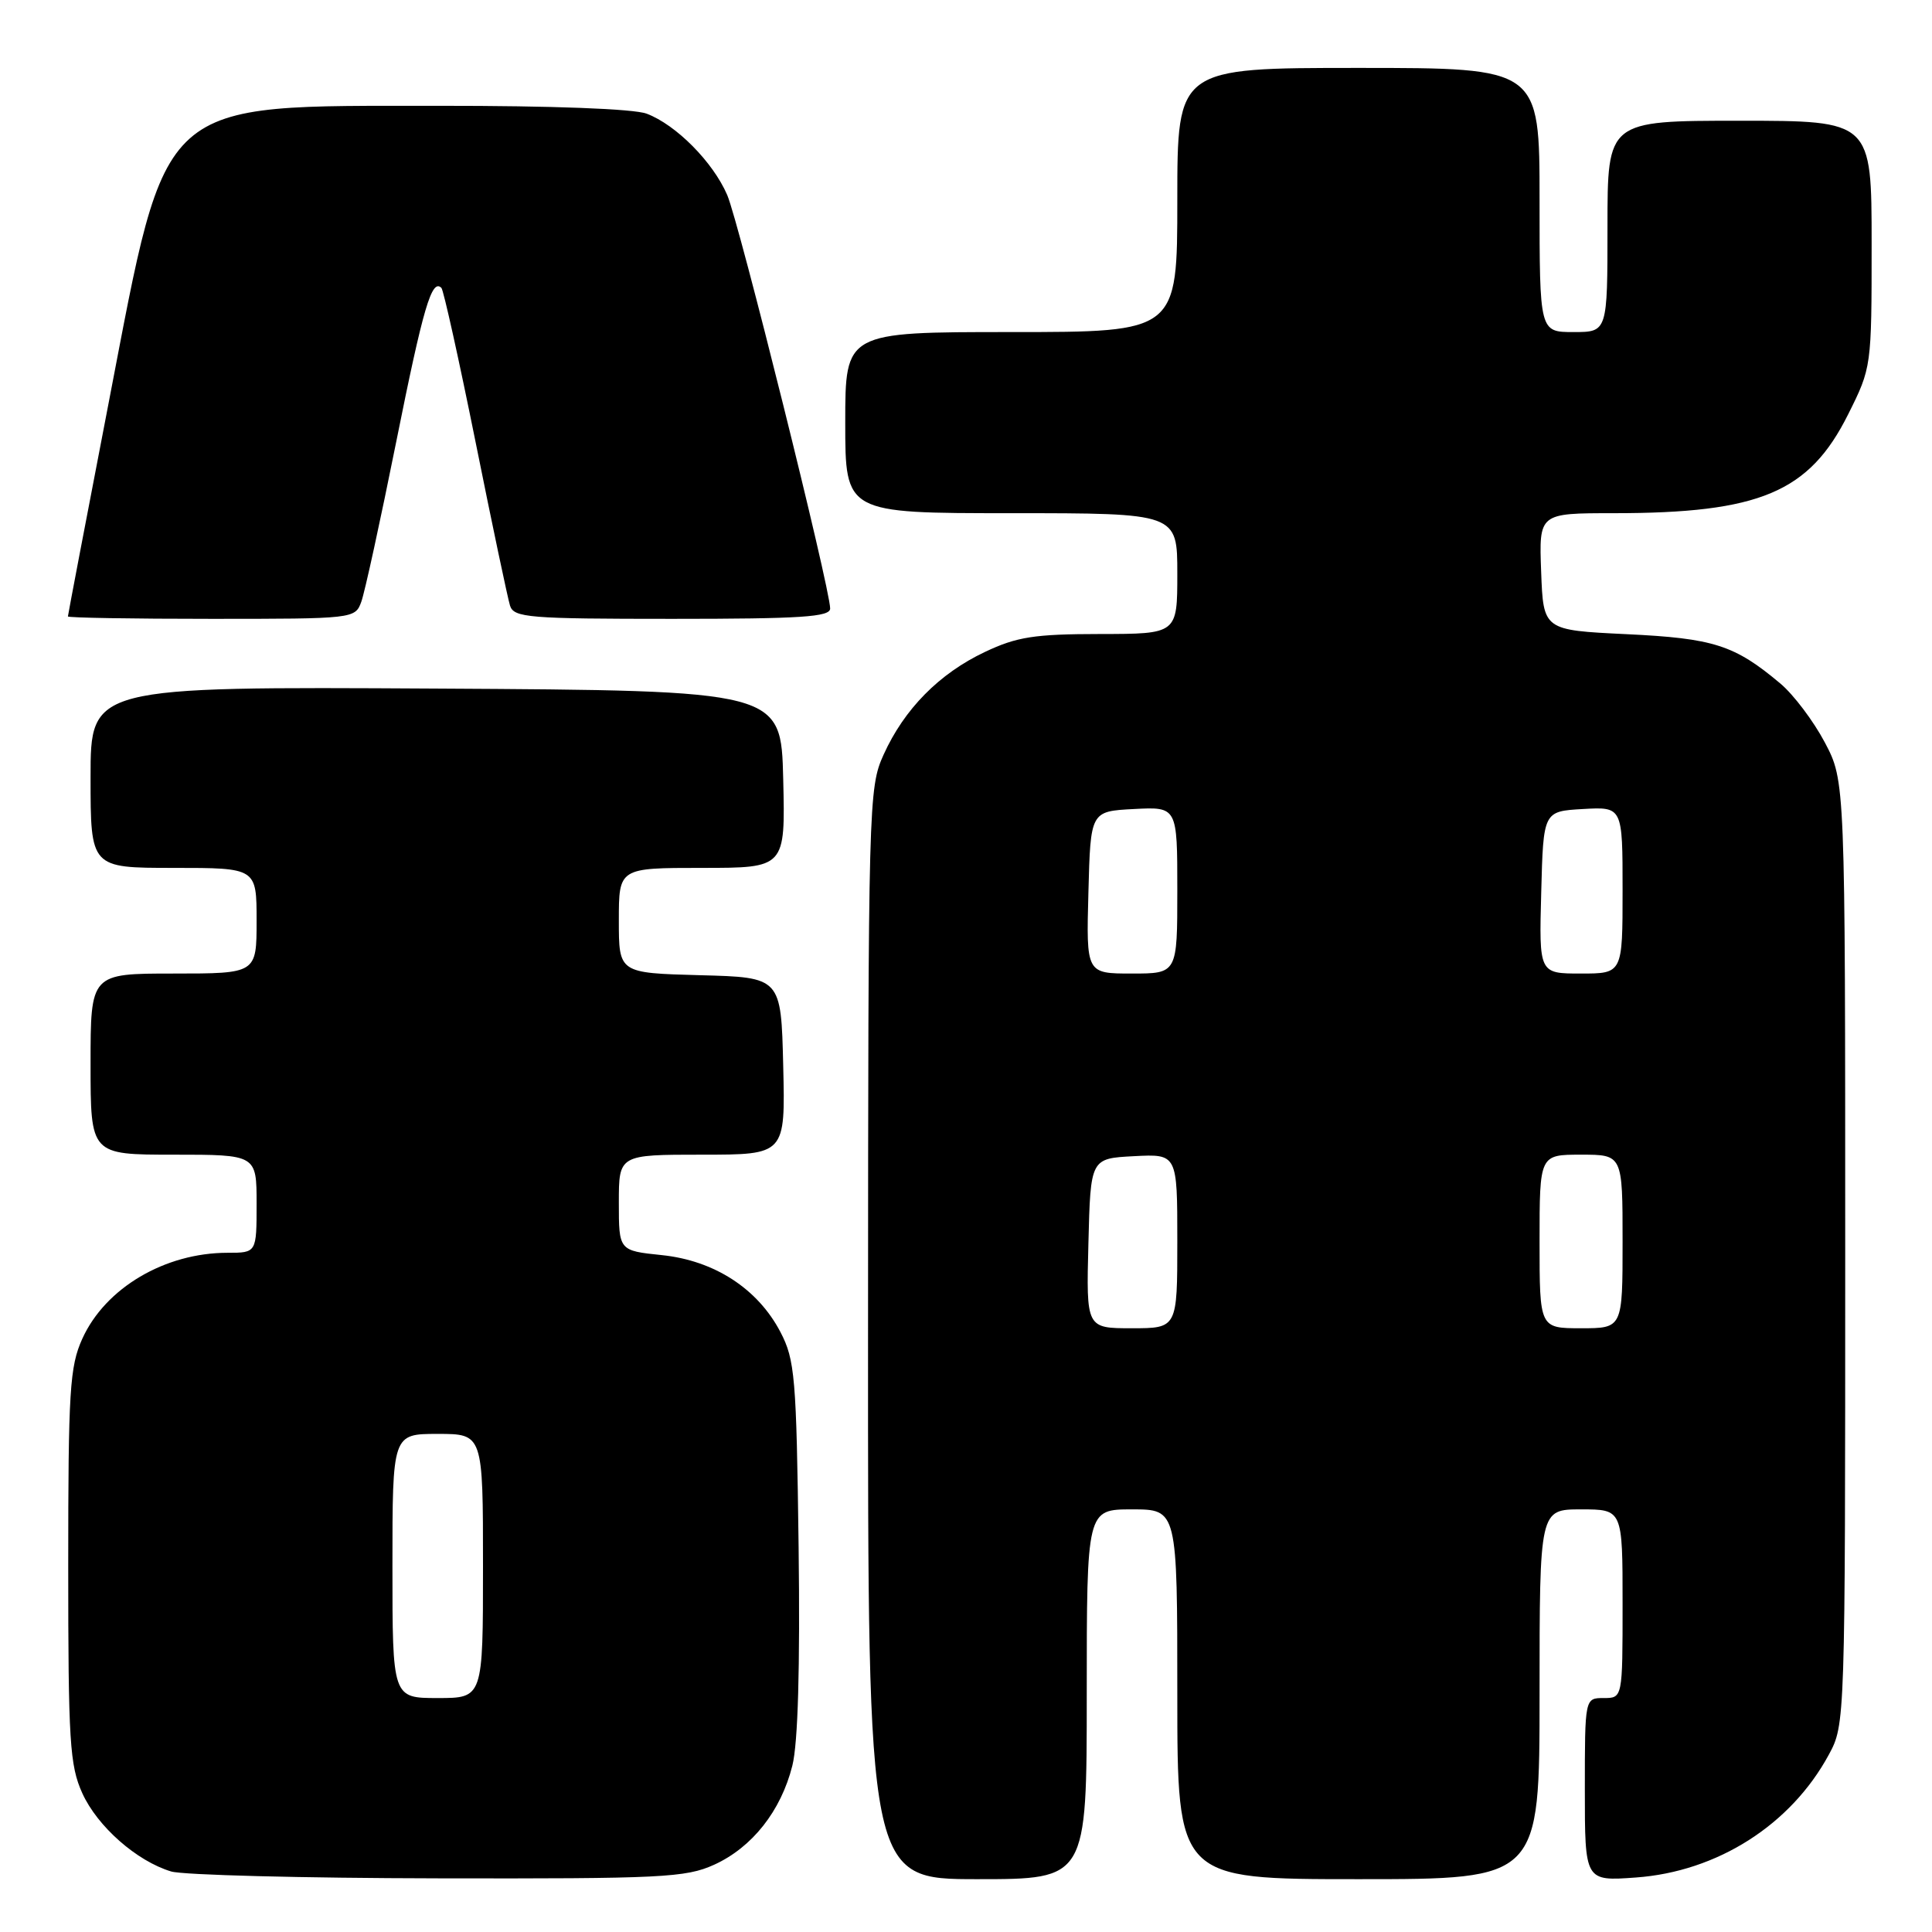 <?xml version="1.0" encoding="UTF-8" standalone="no"?>
<!DOCTYPE svg PUBLIC "-//W3C//DTD SVG 1.1//EN" "http://www.w3.org/Graphics/SVG/1.1/DTD/svg11.dtd" >
<svg xmlns="http://www.w3.org/2000/svg" xmlns:xlink="http://www.w3.org/1999/xlink" version="1.1" viewBox="0 0 256 256">
 <g >
 <path fill="currentColor"
d=" M 94.62 247.09 C 99.67 244.79 103.48 239.97 104.99 233.96 C 105.74 230.98 106.02 221.00 105.82 204.96 C 105.53 182.45 105.33 180.18 103.41 176.50 C 100.41 170.76 94.66 167.03 87.70 166.31 C 82.00 165.72 82.00 165.72 82.00 159.36 C 82.00 153.00 82.00 153.00 93.03 153.00 C 104.06 153.00 104.06 153.00 103.78 141.25 C 103.50 129.50 103.50 129.50 92.75 129.22 C 82.00 128.93 82.00 128.93 82.00 121.97 C 82.00 115.00 82.00 115.00 93.03 115.00 C 104.06 115.00 104.06 115.00 103.78 103.25 C 103.50 91.50 103.50 91.50 57.75 91.24 C 12.00 90.98 12.00 90.98 12.00 102.99 C 12.00 115.00 12.00 115.00 23.00 115.00 C 34.00 115.00 34.00 115.00 34.00 122.00 C 34.00 129.00 34.00 129.00 23.00 129.00 C 12.00 129.00 12.00 129.00 12.00 141.00 C 12.00 153.00 12.00 153.00 23.00 153.00 C 34.00 153.00 34.00 153.00 34.00 159.50 C 34.00 166.00 34.00 166.00 30.15 166.00 C 21.85 166.00 13.96 170.66 10.91 177.38 C 9.24 181.07 9.04 184.24 9.04 207.50 C 9.04 230.76 9.24 233.93 10.91 237.62 C 12.92 242.03 18.12 246.61 22.68 247.98 C 24.23 248.45 40.12 248.86 58.00 248.89 C 87.69 248.95 90.86 248.79 94.62 247.09 Z  M 144.00 224.50 C 144.00 200.00 144.00 200.00 150.00 200.00 C 156.00 200.00 156.00 200.00 156.00 224.50 C 156.00 249.00 156.00 249.00 180.00 249.00 C 204.00 249.00 204.00 249.00 204.00 224.50 C 204.00 200.00 204.00 200.00 209.50 200.00 C 215.00 200.00 215.00 200.00 215.00 212.50 C 215.00 225.00 215.00 225.00 212.50 225.00 C 210.00 225.00 210.00 225.00 210.00 237.13 C 210.00 249.27 210.00 249.27 216.75 248.78 C 227.55 248.01 237.30 241.80 242.33 232.50 C 244.49 228.52 244.50 228.19 244.50 166.00 C 244.50 103.50 244.50 103.50 241.80 98.38 C 240.31 95.56 237.67 92.06 235.93 90.59 C 229.83 85.46 227.08 84.58 215.50 84.03 C 204.50 83.50 204.50 83.50 204.21 75.75 C 203.92 68.00 203.92 68.00 213.82 68.00 C 233.18 68.00 239.73 65.24 244.89 54.90 C 247.99 48.70 248.00 48.62 248.00 32.34 C 248.00 16.00 248.00 16.00 230.50 16.00 C 213.00 16.00 213.00 16.00 213.00 30.00 C 213.00 44.00 213.00 44.00 208.50 44.00 C 204.00 44.00 204.00 44.00 204.00 26.50 C 204.00 9.00 204.00 9.00 180.00 9.00 C 156.00 9.00 156.00 9.00 156.00 26.50 C 156.00 44.00 156.00 44.00 134.00 44.00 C 112.00 44.00 112.00 44.00 112.00 56.00 C 112.00 68.00 112.00 68.00 134.00 68.00 C 156.00 68.00 156.00 68.00 156.00 76.00 C 156.00 84.00 156.00 84.00 145.75 84.01 C 137.06 84.02 134.74 84.38 130.50 86.39 C 124.45 89.25 119.81 93.96 117.08 100.00 C 115.09 104.39 115.04 106.26 115.02 176.75 C 115.00 249.00 115.00 249.00 129.50 249.00 C 144.00 249.00 144.00 249.00 144.00 224.50 Z  M 47.87 79.75 C 48.33 78.51 50.41 68.95 52.51 58.50 C 56.08 40.71 57.21 36.88 58.49 38.15 C 58.77 38.44 60.81 47.63 63.02 58.59 C 65.22 69.54 67.28 79.29 67.58 80.25 C 68.09 81.84 70.01 82.00 89.07 82.00 C 106.15 82.00 110.00 81.75 110.00 80.63 C 110.00 77.97 97.92 29.45 96.36 25.84 C 94.47 21.46 89.58 16.53 85.68 15.06 C 83.97 14.42 73.21 14.01 58.18 14.02 C 20.55 14.06 22.26 12.53 14.45 53.10 C 11.45 68.65 9.00 81.51 9.00 81.68 C 9.00 81.86 17.56 82.00 28.02 82.00 C 46.84 82.00 47.06 81.98 47.87 79.75 Z  M 52.00 207.50 C 52.00 190.00 52.00 190.00 58.00 190.00 C 64.00 190.00 64.00 190.00 64.00 207.50 C 64.00 225.00 64.00 225.00 58.00 225.00 C 52.00 225.00 52.00 225.00 52.00 207.50 Z  M 144.22 164.75 C 144.50 153.50 144.50 153.50 150.25 153.20 C 156.00 152.90 156.00 152.90 156.00 164.45 C 156.00 176.00 156.00 176.00 149.97 176.00 C 143.93 176.00 143.93 176.00 144.22 164.75 Z  M 204.00 164.50 C 204.00 153.00 204.00 153.00 209.50 153.00 C 215.00 153.00 215.00 153.00 215.00 164.50 C 215.00 176.00 215.00 176.00 209.50 176.00 C 204.00 176.00 204.00 176.00 204.00 164.50 Z  M 144.22 118.25 C 144.50 107.50 144.50 107.50 150.25 107.20 C 156.00 106.90 156.00 106.90 156.00 117.95 C 156.00 129.00 156.00 129.00 149.97 129.00 C 143.93 129.00 143.93 129.00 144.22 118.25 Z  M 204.22 118.25 C 204.50 107.50 204.50 107.50 209.75 107.20 C 215.00 106.90 215.00 106.90 215.00 117.95 C 215.00 129.00 215.00 129.00 209.47 129.00 C 203.93 129.00 203.93 129.00 204.22 118.25 Z "/>
</g>
</svg>